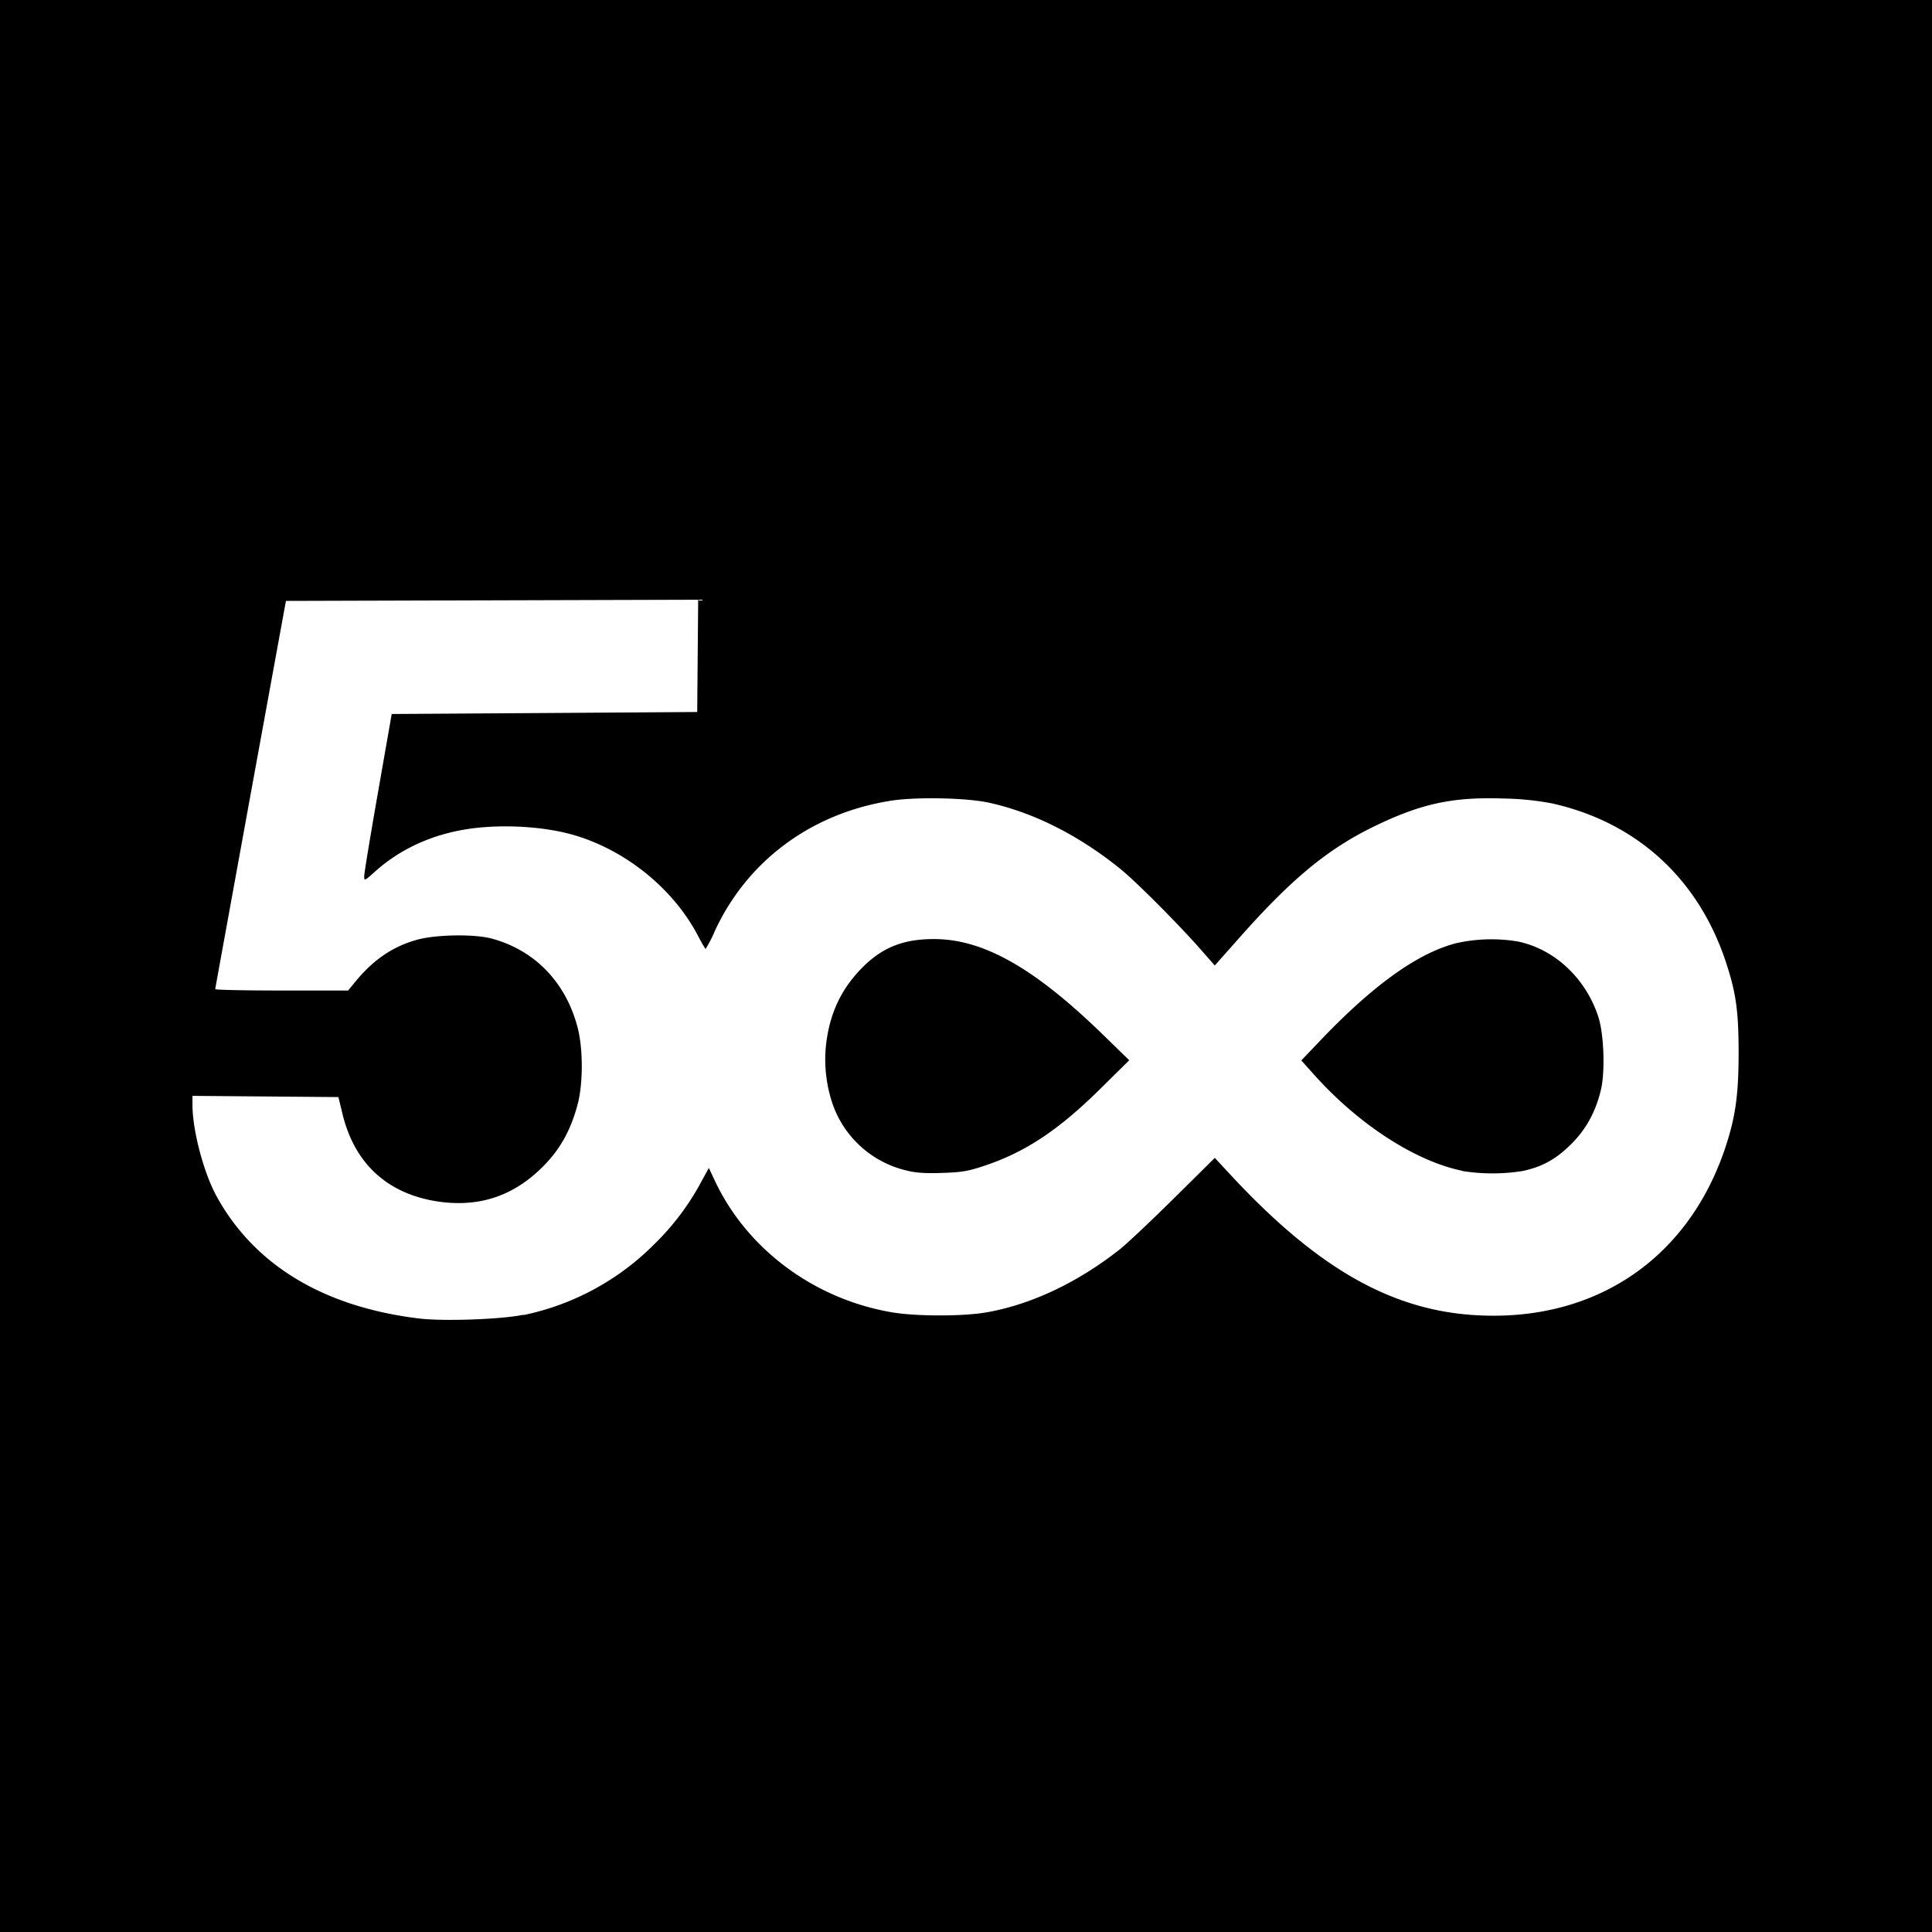 <svg xmlns="http://www.w3.org/2000/svg" width="32" height="32" viewBox="0 0 32 32"><path d="M0 0v32h32V0H0z" fill="#fff"/><path d="M0 16V0h32v32H0V16zm8.67 5.782a4.282 4.282 0 0 0 2.177-1.184 4.21 4.21 0 0 0 .774-1.035l.12-.218.106.226c.535 1.125 1.64 1.944 2.92 2.164.4.07 1.202.07 1.583 0 .73-.13 1.49-.488 2.18-1.028.113-.086.516-.466.898-.843l.693-.686.258.278c1.404 1.514 2.61 2.218 3.982 2.322 1.994.15 3.577-.883 4.208-2.747.174-.515.227-.887.228-1.58 0-.71-.043-1.013-.217-1.535-.46-1.374-1.483-2.3-2.877-2.61a4.743 4.743 0 0 0-.797-.08c-.866-.03-1.395.09-2.203.49-.74.37-1.328.86-2.173 1.814l-.41.462-.223-.255c-.37-.422-1.084-1.14-1.35-1.353-.688-.554-1.436-.93-2.172-1.09-.37-.08-1.193-.097-1.61-.033-1.32.205-2.383.99-2.924 2.157a2.11 2.11 0 0 1-.153.298c-.008 0-.064-.095-.124-.21-.395-.763-1.166-1.4-2.016-1.662-.5-.155-1.223-.2-1.798-.113-.59.09-1.114.327-1.527.695-.19.17-.192.17-.19.082 0-.05.103-.672.228-1.385l.227-1.297 2.53-.016 2.53-.017.008-.93.008-.93-3.414.01-3.414.01-.585 3.203c-.32 1.762-.586 3.214-.586 3.227 0 .013.494.023 1.1.023h1.1l.136-.164c.293-.355.627-.578 1.027-.682.314-.082.933-.09 1.213-.015.712.19 1.23.723 1.425 1.47.094.356.093.935 0 1.282-.115.43-.293.746-.58 1.032-.472.47-1.02.66-1.673.58-.865-.11-1.432-.612-1.638-1.45l-.07-.288-1.21-.01-1.207-.01v.15c0 .42.185 1.12.396 1.507.624 1.143 1.773 1.838 3.354 2.03.41.05 1.378.015 1.733-.062zm6.365-2.39a1.71 1.71 0 0 1-1.24-1.094 2.29 2.29 0 0 1-.11-1.022c.065-.506.252-.9.596-1.248.332-.336.682-.475 1.19-.474.818 0 1.663.48 2.796 1.582l.437.425-.484.478c-.7.69-1.25 1.052-1.94 1.278-.25.082-.354.1-.67.11-.253.01-.44 0-.575-.035zm9.184 0c-.778-.16-1.718-.77-2.45-1.588l-.215-.24.305-.32c.88-.924 1.615-1.453 2.253-1.62a2.66 2.66 0 0 1 1.028-.03c.61.126 1.126.61 1.334 1.25.092.285.114.9.043 1.203-.085.365-.247.66-.498.908-.25.247-.475.37-.796.44a3.17 3.17 0 0 1-1.005 0z"/></svg>